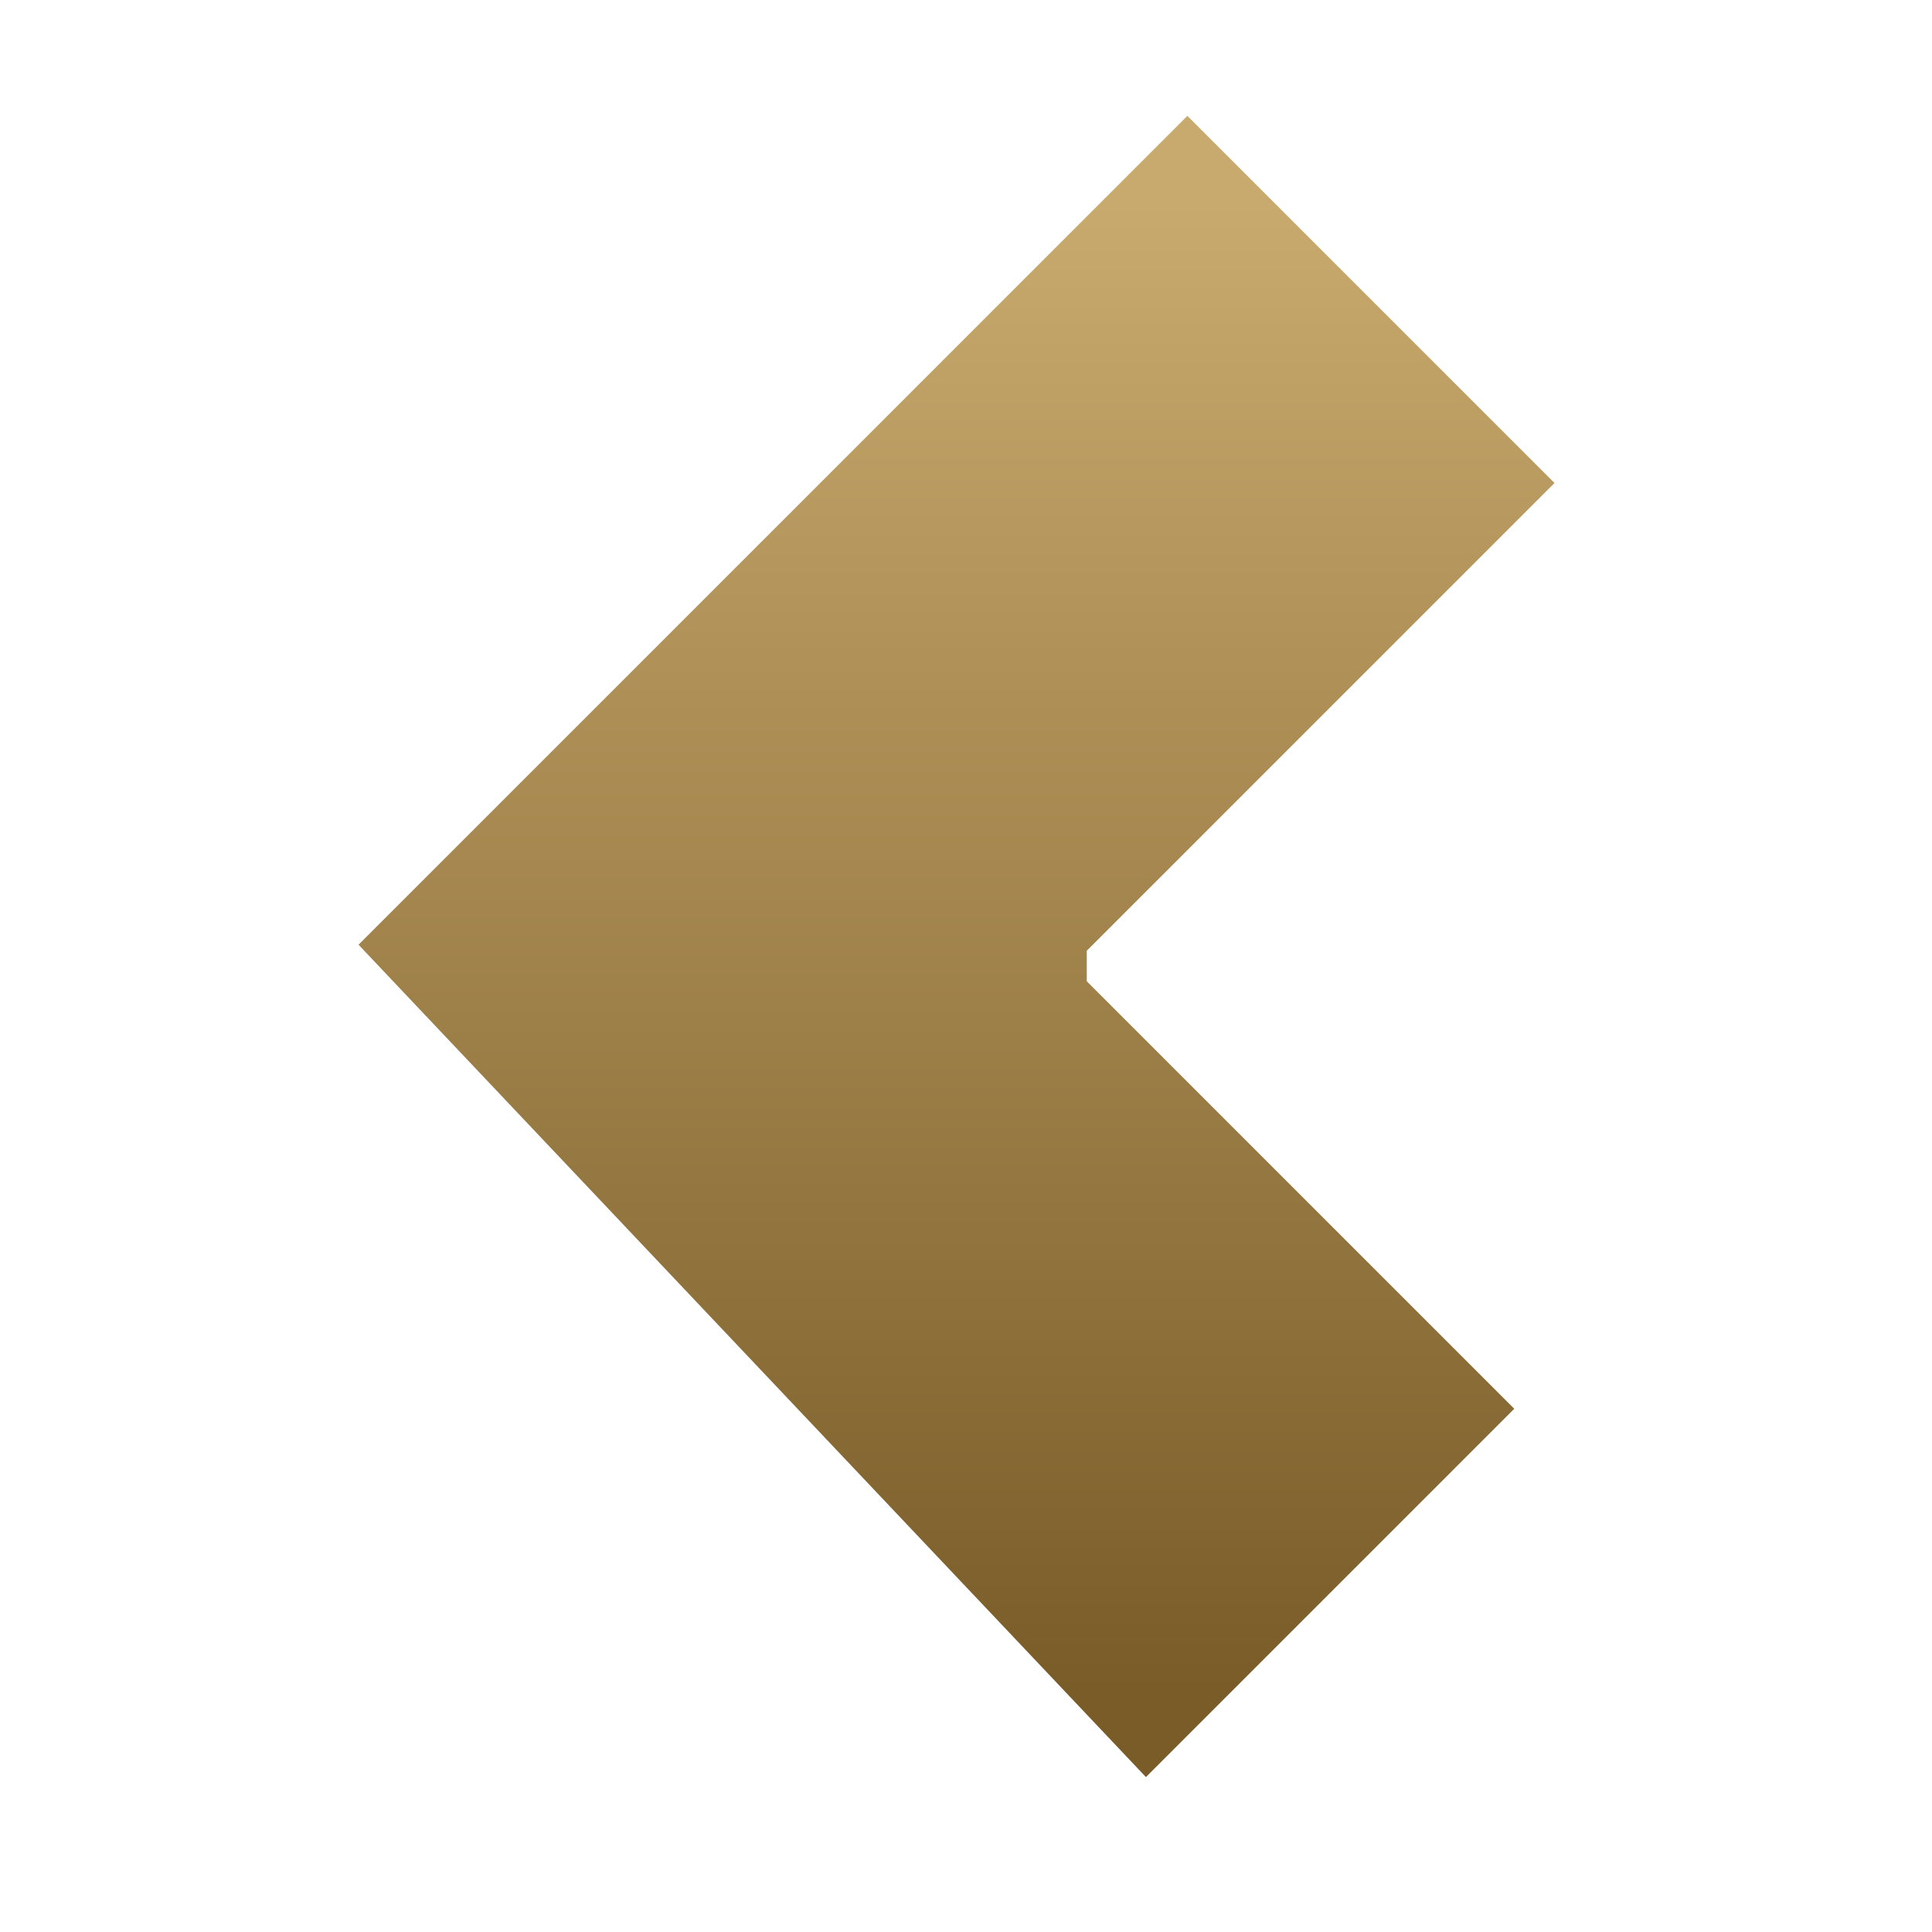 <svg width="48" height="48" viewBox="0 0 48 48" fill="none" xmlns="http://www.w3.org/2000/svg">
<path d="M29.5 5L36.5 12L25.5 23V25L35.5 35L28.5 42L11 23.5L29.5 5Z" fill="#1E2328" fill-opacity="0.95"/>
<path d="M29.5 5L36.5 12L25.5 23V25L35.5 35L28.5 42L11 23.5L29.5 5Z" fill="#1E2328" fill-opacity="0.95"/>
<path d="M29.5 5L36.5 12L25.5 23V25L35.5 35L28.5 42L11 23.5L29.5 5Z" fill="url(#paint0_linear_53_32)"/>
<path d="M25.5 23L36.5 12L29.5 5L11 23.5L28.5 42L35.5 35L25.5 25M25.5 23V25M25.5 23L24.5 24L25.5 25" stroke="url(#paint1_linear_53_32)" stroke-width="3"/>
<defs>
<linearGradient id="paint0_linear_53_32" x1="23.75" y1="5" x2="23.75" y2="42" gradientUnits="userSpaceOnUse">
<stop stop-color="#C8AA6E"/>
<stop offset="1" stop-color="#7A5C29"/>
</linearGradient>
<linearGradient id="paint1_linear_53_32" x1="23.75" y1="5" x2="23.75" y2="42" gradientUnits="userSpaceOnUse">
<stop stop-color="#C8AA6E"/>
<stop offset="1" stop-color="#7A5C29"/>
</linearGradient>
</defs>
</svg>
